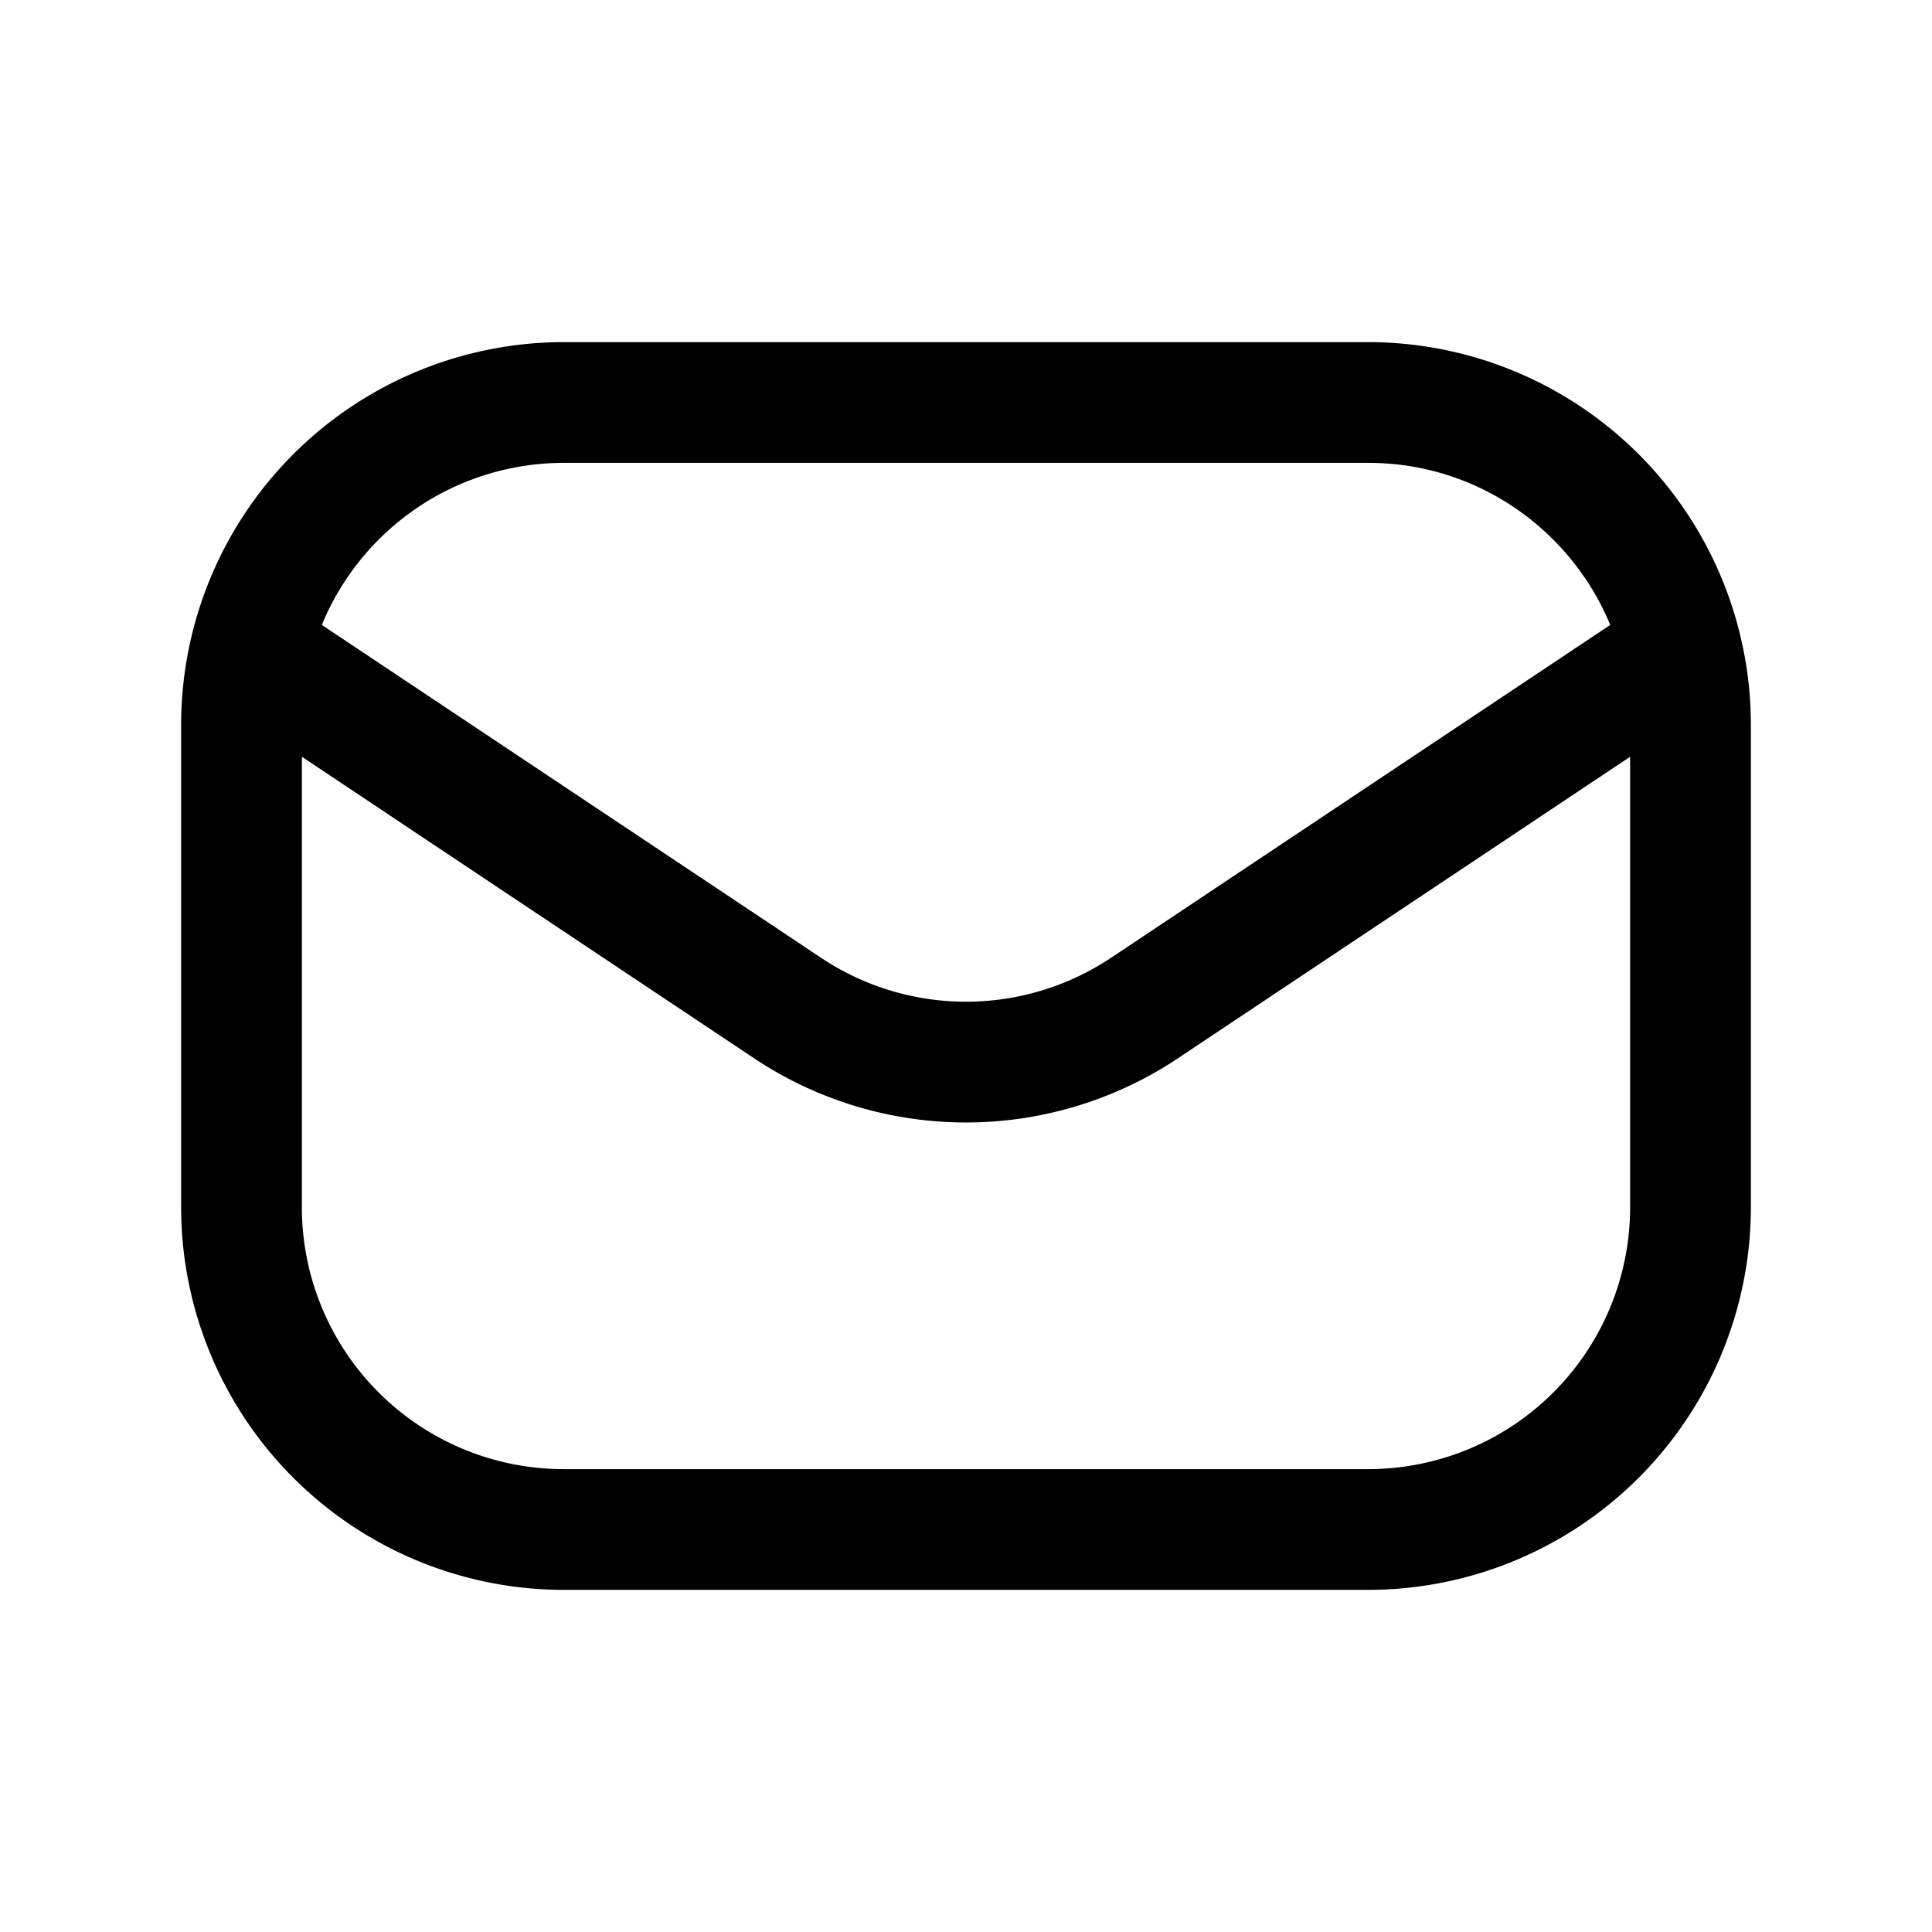 <svg xmlns="http://www.w3.org/2000/svg" width="24" height="24" fill="none" viewBox="0 0 24 24">
    <path fill="#000000"
        d="M17 4.25H7A4.756 4.756 0 0 0 2.25 9v6A4.756 4.756 0 0 0 7 19.75h10A4.756 4.756 0 0 0 21.75 15V9A4.756 4.756 0 0 0 17 4.25ZM7 5.75h10c1.354 0 2.515.834 3.003 2.013l-6.2 4.134a3.245 3.245 0 0 1-3.605 0l-6.2-4.134A3.25 3.25 0 0 1 7 5.75Zm10 12.5H7A3.254 3.254 0 0 1 3.75 15V9.401l5.615 3.744a4.746 4.746 0 0 0 5.27 0l5.615-3.744V15A3.254 3.254 0 0 1 17 18.25Z" />
</svg>